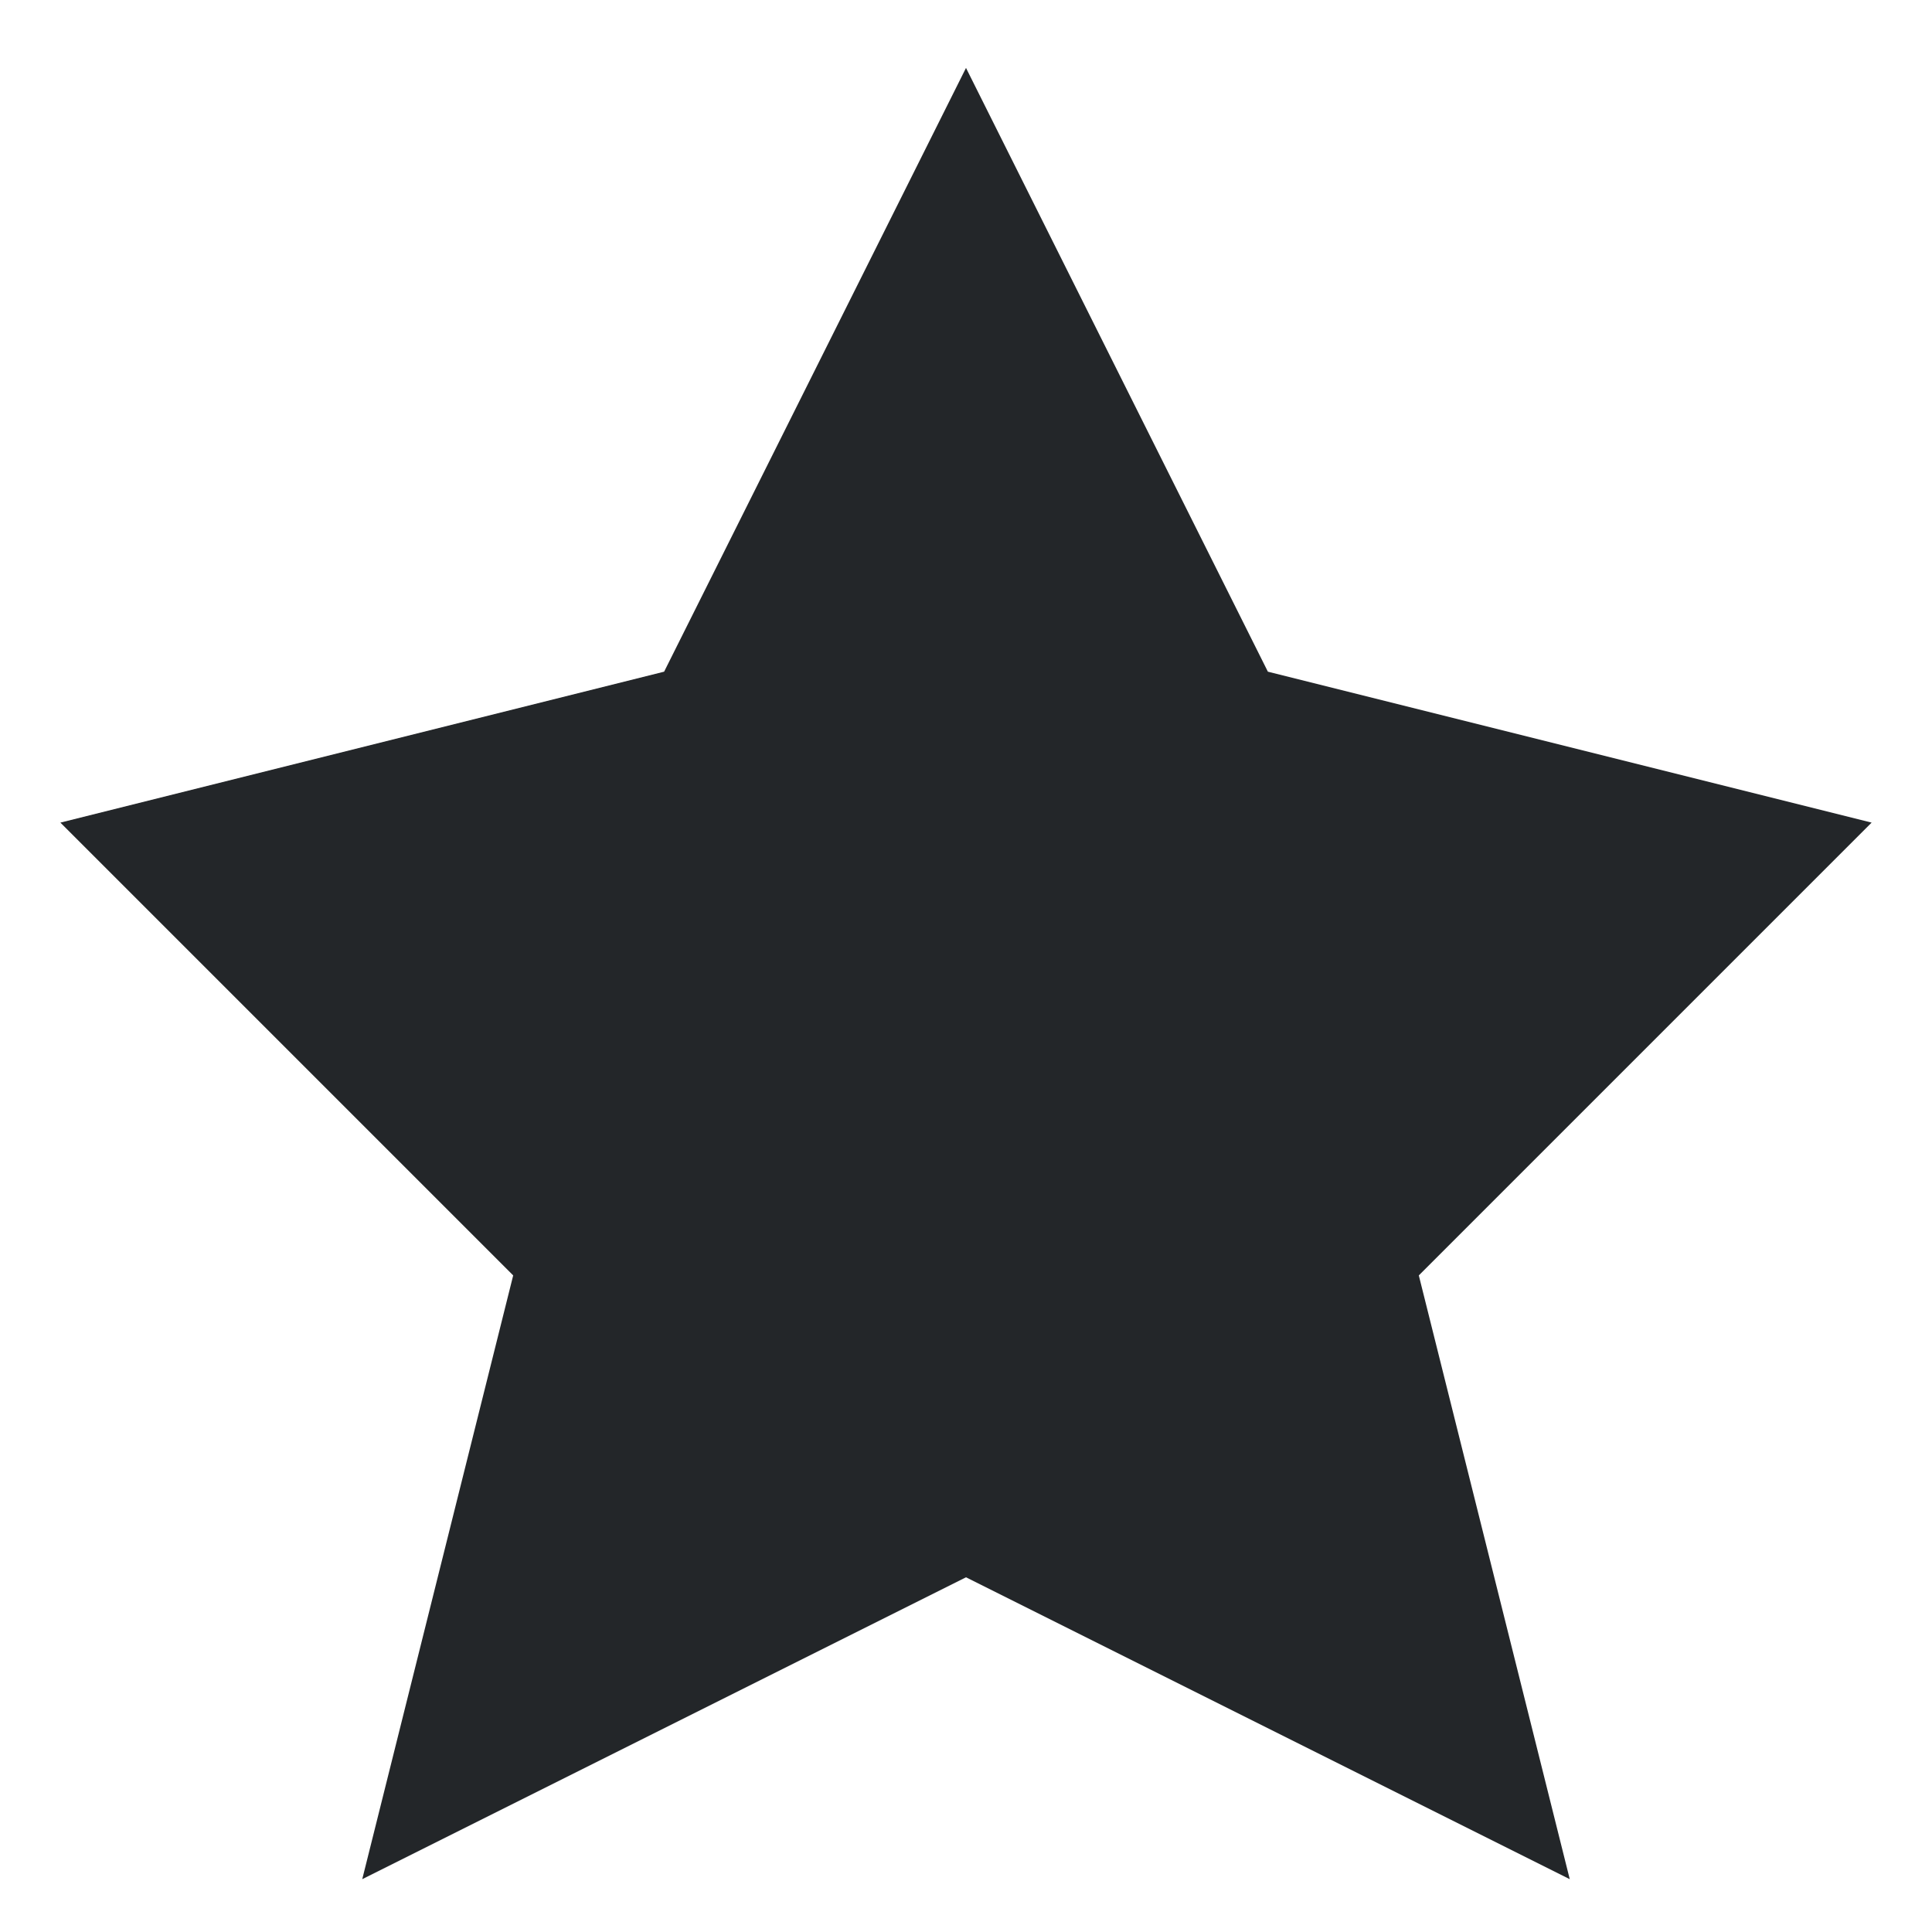 <?xml version="1.0" encoding="UTF-8"?>
<svg width="32" height="32" version="1.1" viewBox="0 0 512 512" xmlns="http://www.w3.org/2000/svg"><defs><style type="text/css">.ColorScheme-Text {
        color:#eff0f1;
      }</style></defs><g transform="matrix(40 0 0 40 -64 -41518)" fill="#232629"><path class="ColorScheme-Text" d="m8 1038.4-2 4-4 1 3 3-1 4 4-2 4 2-1-4 3-3-4-1z" color="#eff0f1" fill="#232629"/></g></svg>

